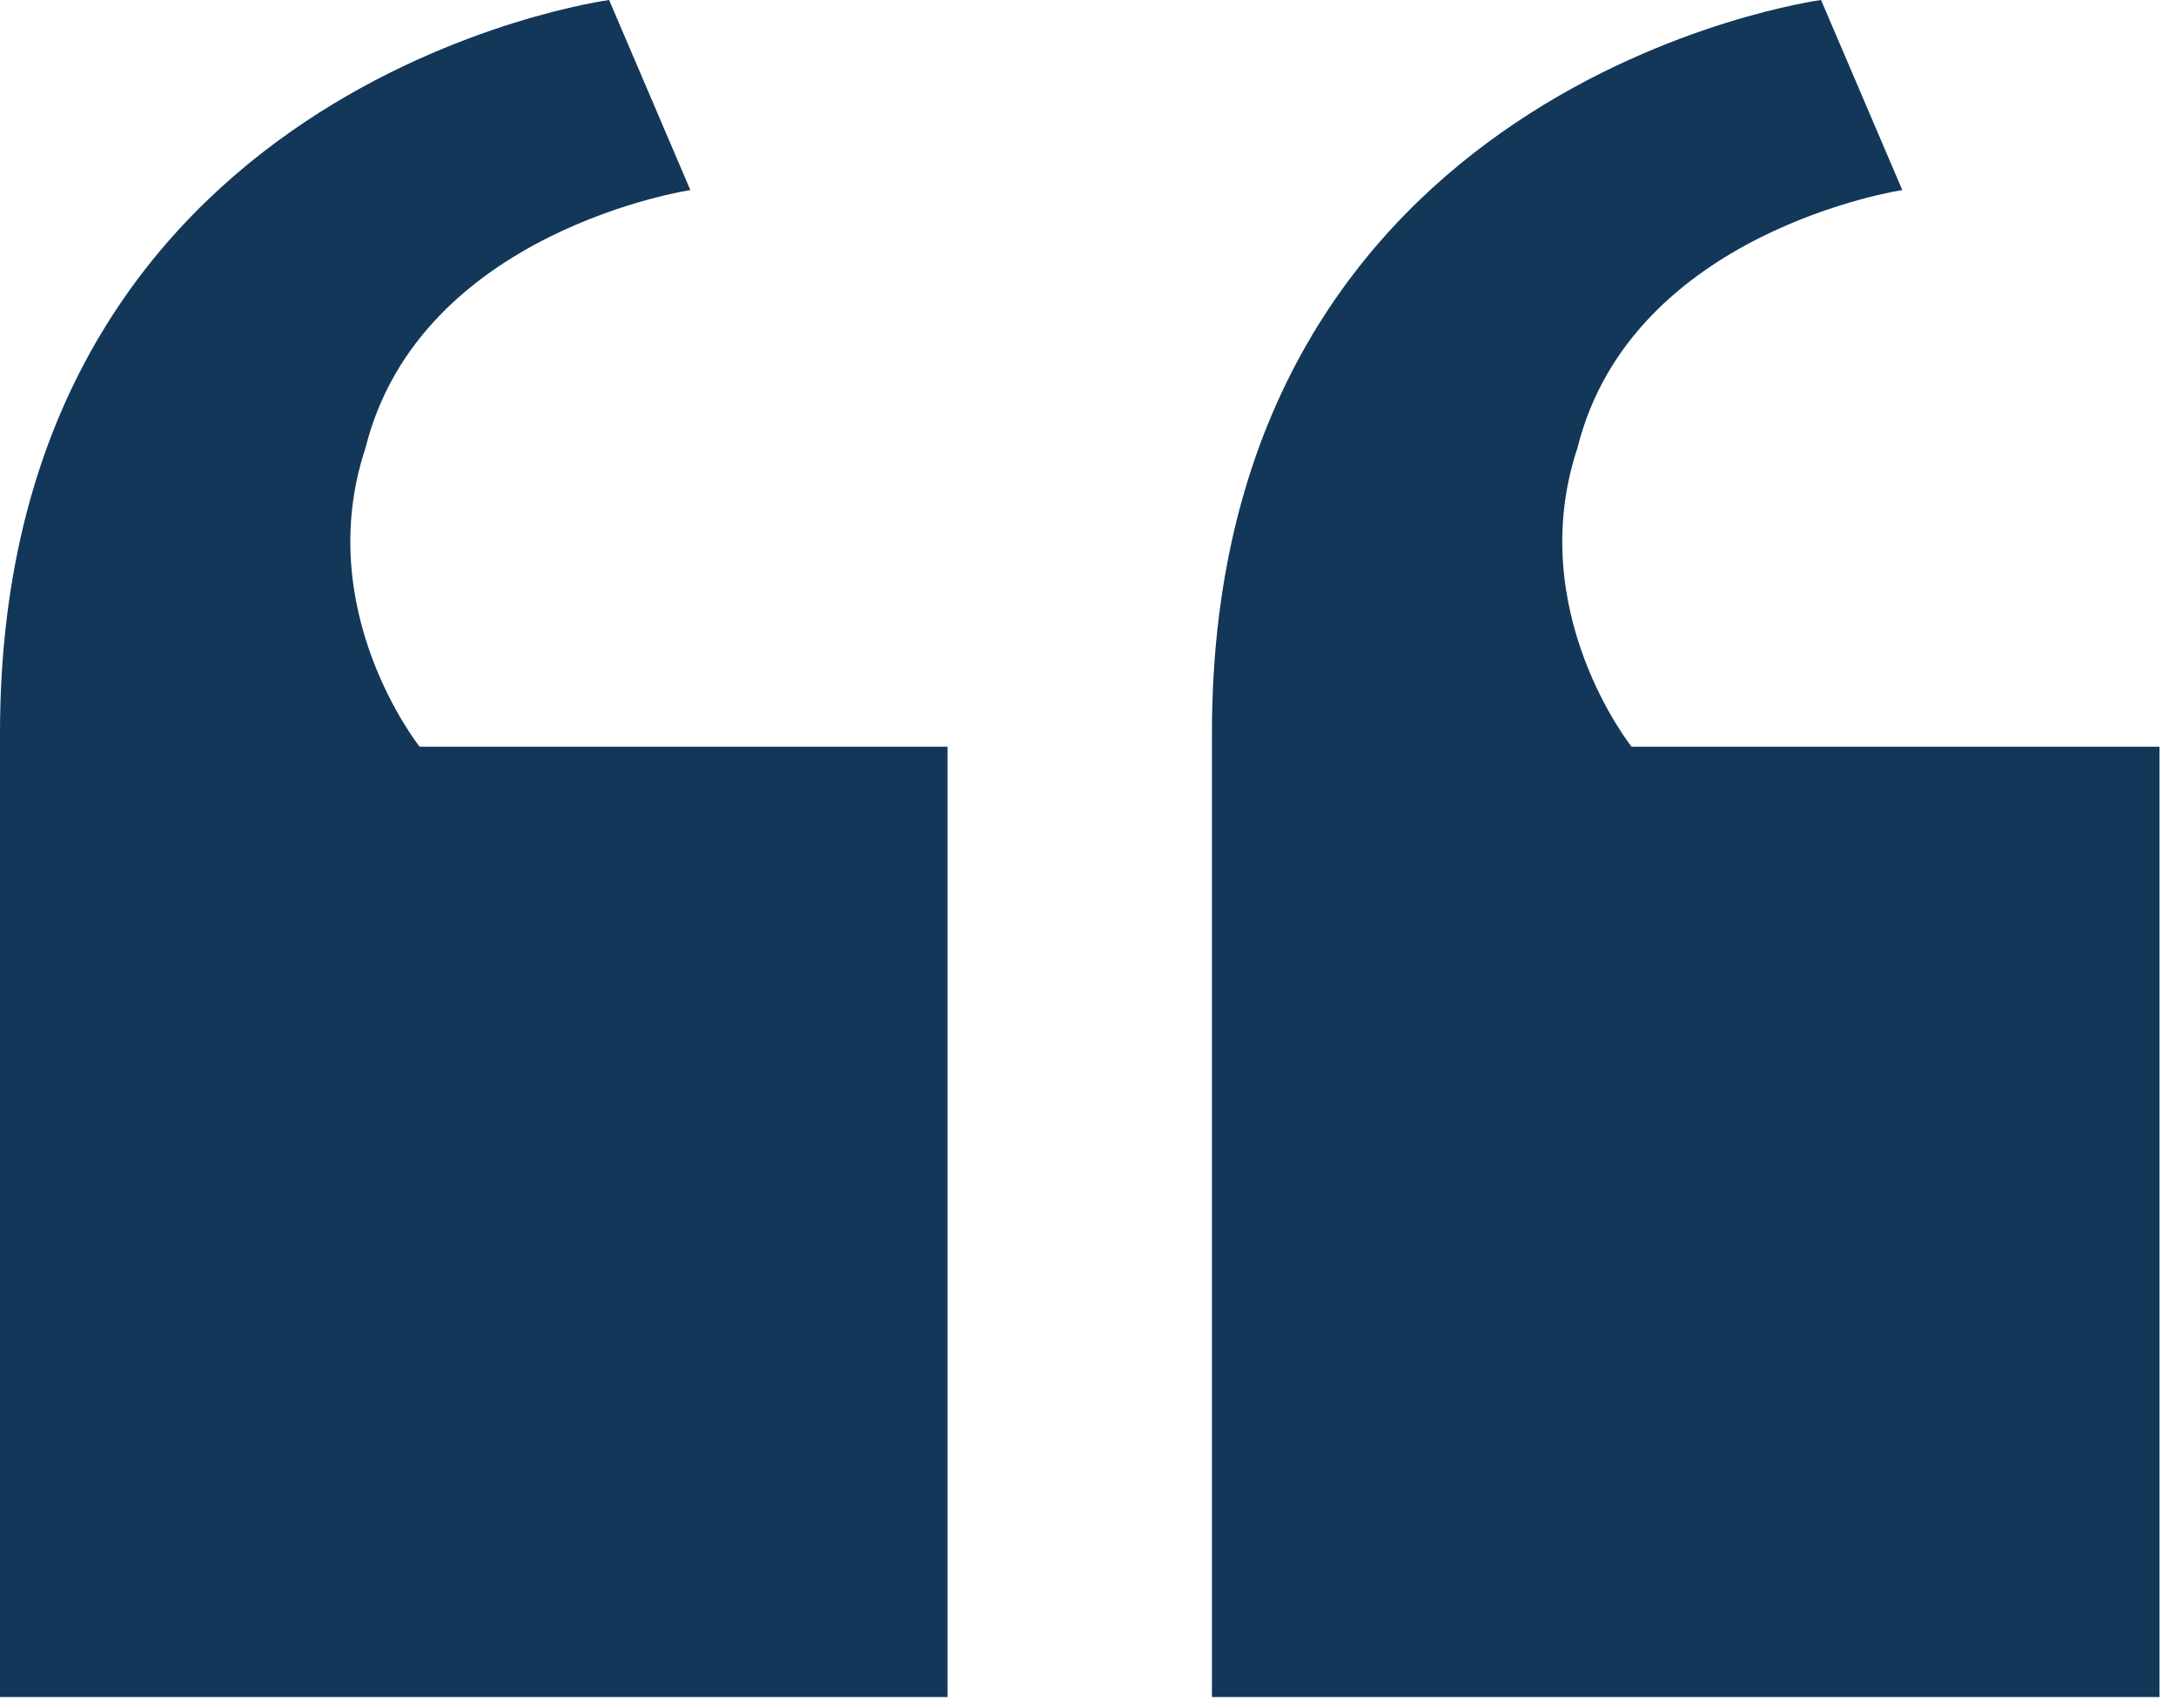 <?xml version="1.0" encoding="UTF-8"?>
<svg width="79px" height="62px" viewBox="0 0 79 62" version="1.1" xmlns="http://www.w3.org/2000/svg" xmlns:xlink="http://www.w3.org/1999/xlink">
    <!-- Generator: Sketch 63.1 (92452) - https://sketch.com -->
    <title>left-quote</title>
    <desc>Created with Sketch.</desc>
    <g id="Mockups" stroke="none" stroke-width="1" fill="none" fill-rule="evenodd">
        <g id="Career-Index" transform="translate(-212, -1172)" fill="#123759" fill-rule="nonzero">
            <g id="left-quote" transform="translate(212, 1172)">
                <path d="M34.4,27.104 L34.4,61.6 L0,61.6 L0,26.611 C0,2.957 22.114,0 22.114,0 L25.063,6.899 C25.063,6.899 15.234,8.378 13.269,16.262 C11.303,22.176 15.234,27.104 15.234,27.104 L34.4,27.104 Z" id="Path"></path>
                <path d="M78.4,27.104 L78.4,61.6 L44,61.6 L44,26.611 C44,2.957 66.114,0 66.114,0 L69.063,6.899 C69.063,6.899 59.234,8.378 57.269,16.262 C55.303,22.176 59.234,27.104 59.234,27.104 L78.4,27.104 Z" id="Path"></path>
            </g>
        </g>
    </g>
</svg>